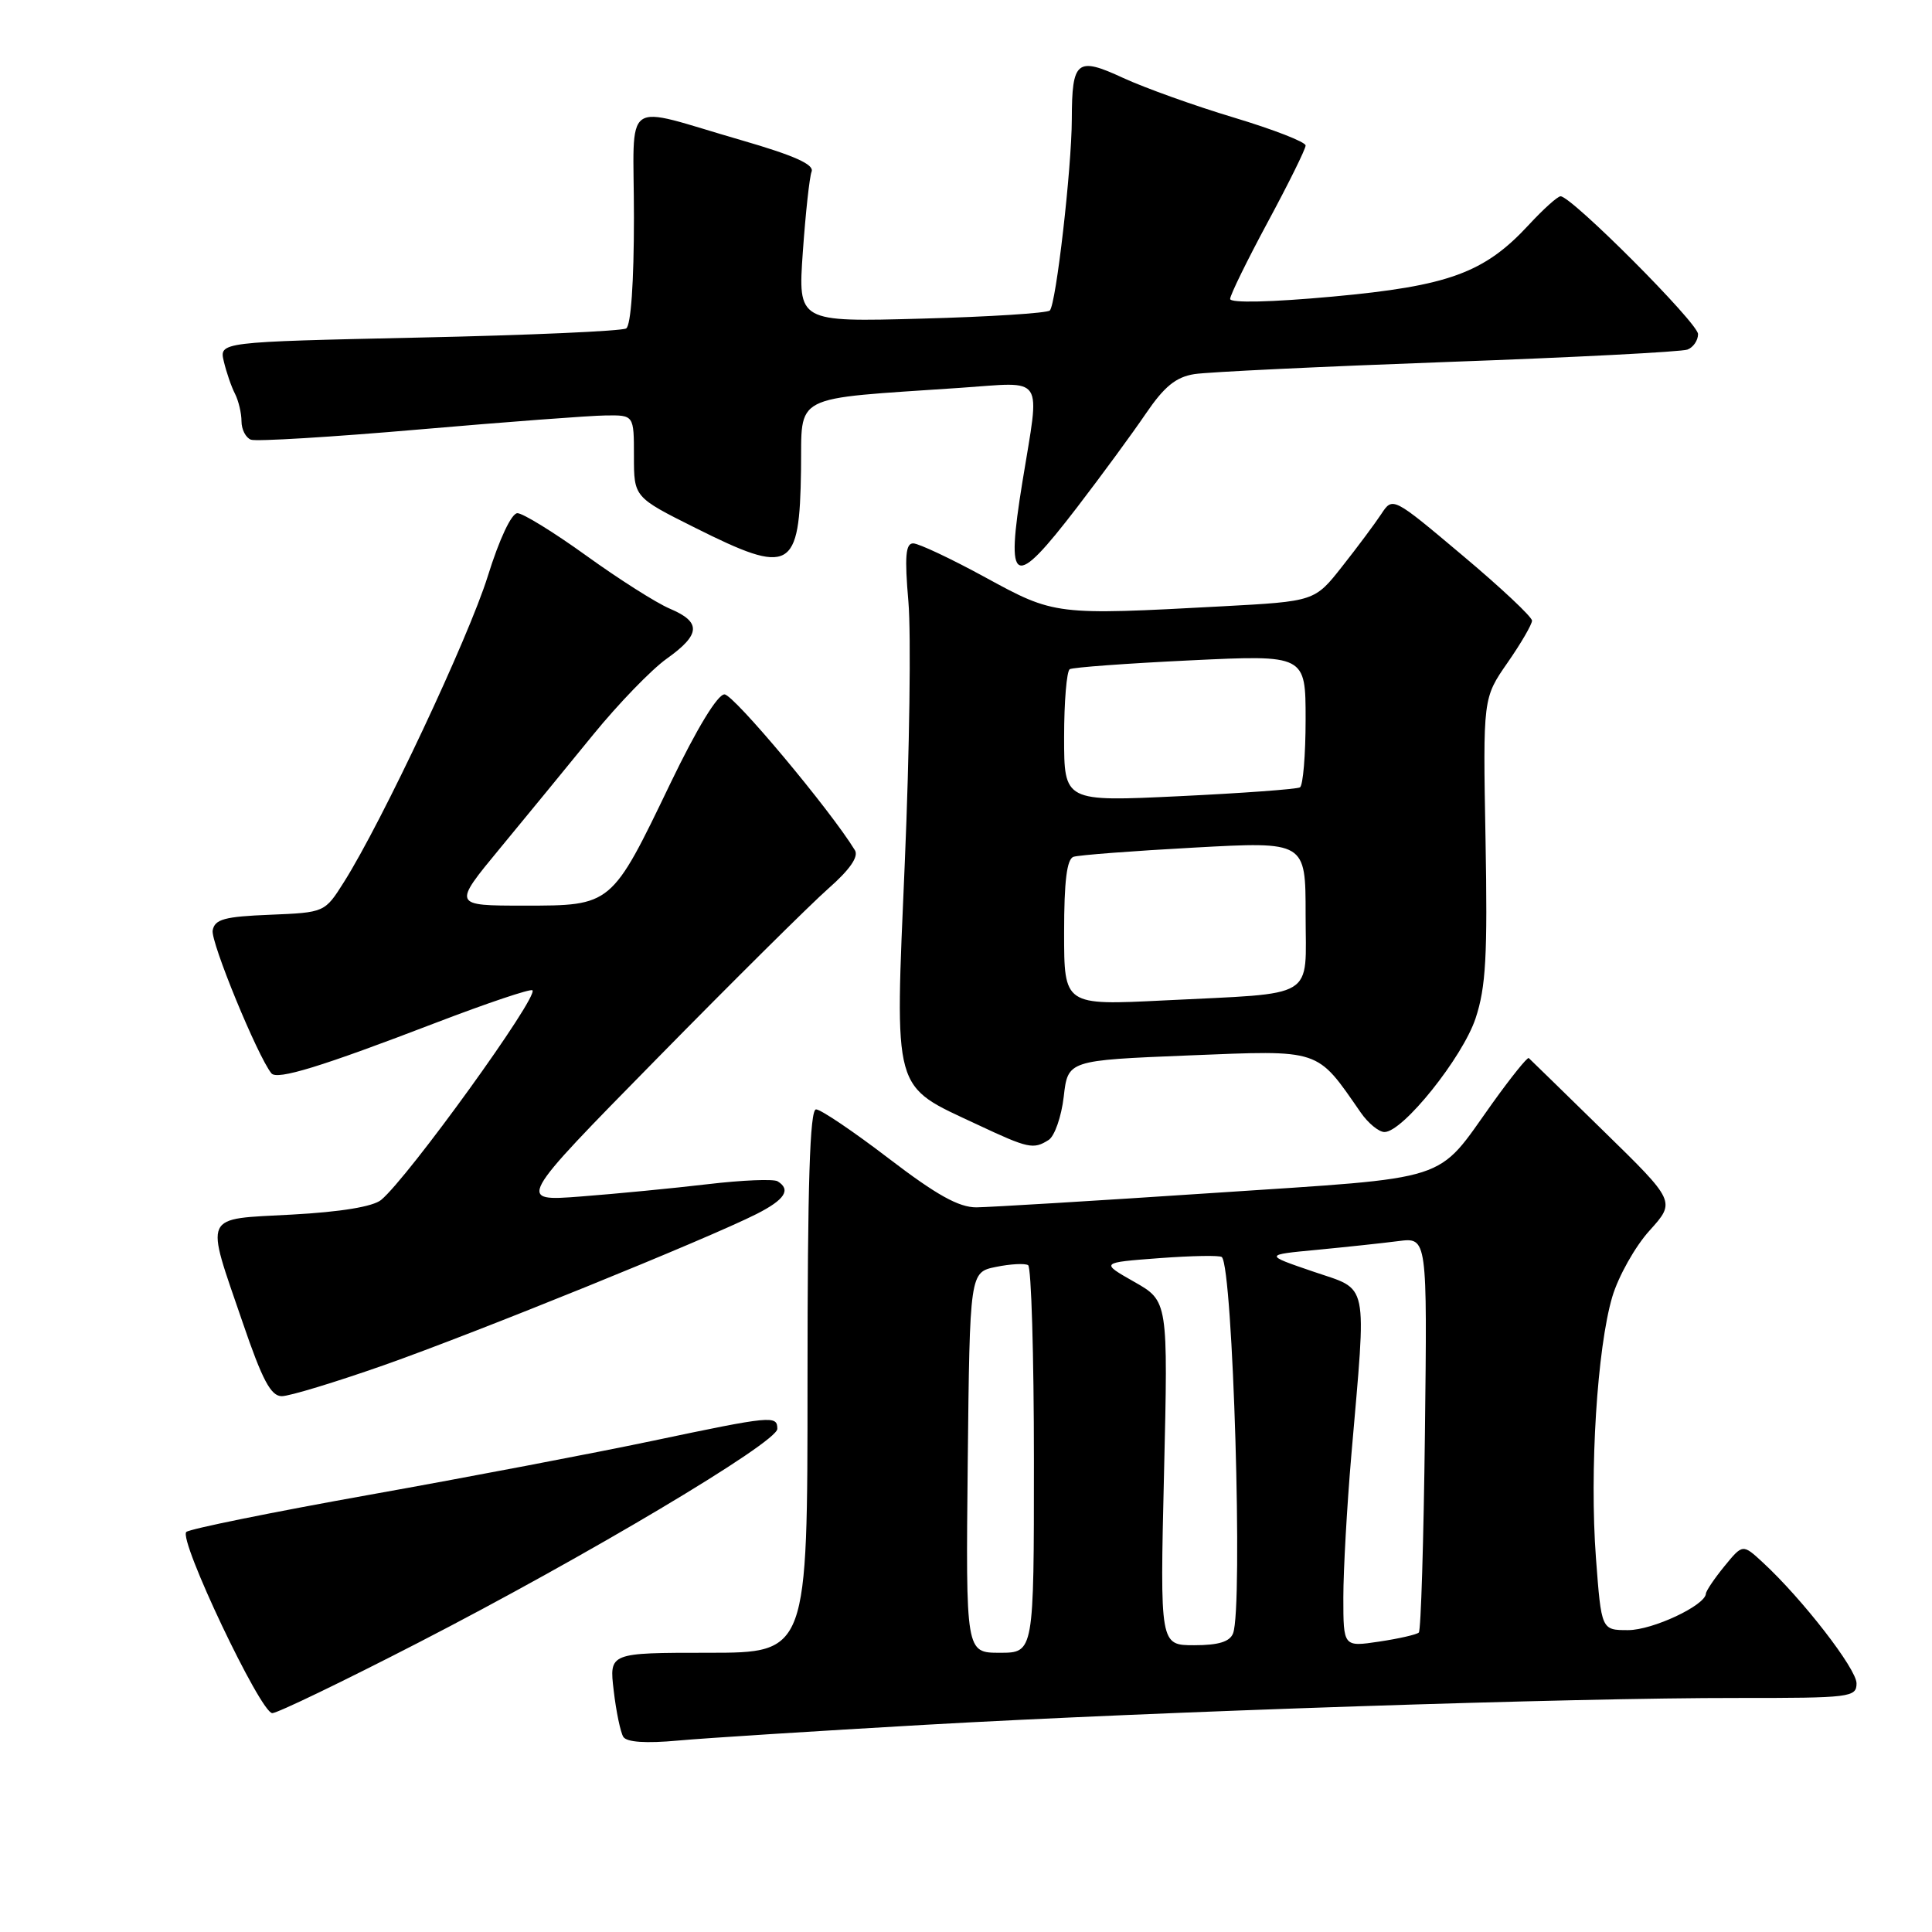 <?xml version="1.0" encoding="UTF-8" standalone="no"?>
<!DOCTYPE svg PUBLIC "-//W3C//DTD SVG 1.1//EN" "http://www.w3.org/Graphics/SVG/1.1/DTD/svg11.dtd" >
<svg xmlns="http://www.w3.org/2000/svg" xmlns:xlink="http://www.w3.org/1999/xlink" version="1.1" viewBox="0 0 256 256">
 <g >
 <path fill="currentColor"
d=" M 122.50 228.55 C 153.67 226.78 208.44 224.96 230.25 224.99 C 245.20 225.00 246.00 224.90 246.00 223.05 C 246.00 221.13 238.80 211.84 233.59 207.04 C 230.92 204.57 230.92 204.57 228.49 207.54 C 227.16 209.17 226.06 210.80 226.04 211.17 C 225.95 212.73 218.98 216.00 215.73 216.00 C 212.19 216.00 212.19 216.00 211.47 206.43 C 210.61 194.91 211.63 178.61 213.64 171.82 C 214.45 169.11 216.67 165.15 218.58 163.05 C 222.04 159.21 222.04 159.21 212.47 149.86 C 207.21 144.71 202.76 140.37 202.57 140.20 C 202.39 140.04 200.22 142.74 197.74 146.20 C 190.16 156.80 192.84 155.94 160.82 158.07 C 145.24 159.11 131.09 159.96 129.38 159.98 C 127.05 159.99 124.09 158.34 117.76 153.50 C 113.09 149.93 108.76 147.00 108.13 147.00 C 107.31 147.00 107.00 156.81 107.00 183.00 C 107.00 219.00 107.00 219.00 93.86 219.00 C 80.72 219.00 80.72 219.00 81.32 224.02 C 81.64 226.79 82.22 229.54 82.59 230.14 C 83.03 230.85 85.56 231.03 89.88 230.63 C 93.52 230.30 108.20 229.37 122.50 228.55 Z  M 55.40 217.68 C 77.59 206.26 103.00 191.13 103.00 189.33 C 103.00 187.52 102.28 187.59 86.41 190.93 C 78.76 192.54 61.93 195.75 49.00 198.06 C 36.07 200.37 25.14 202.59 24.69 202.99 C 23.60 203.97 34.53 227.00 36.08 227.00 C 36.75 227.00 45.44 222.81 55.40 217.68 Z  M 50.85 180.90 C 63.04 176.61 93.80 164.13 100.25 160.86 C 104.00 158.96 104.85 157.64 103.04 156.53 C 102.51 156.20 98.35 156.37 93.79 156.91 C 89.23 157.45 81.66 158.18 76.98 158.54 C 68.45 159.20 68.45 159.20 86.98 140.34 C 97.16 129.97 107.43 119.79 109.78 117.72 C 112.61 115.23 113.80 113.51 113.28 112.66 C 110.02 107.32 97.20 92.01 96.00 92.01 C 95.08 92.01 92.34 96.52 88.85 103.76 C 81.01 120.06 81.09 120.00 69.45 120.00 C 59.98 120.00 59.98 120.00 66.24 112.42 C 69.68 108.25 75.24 101.48 78.58 97.37 C 81.93 93.26 86.31 88.73 88.33 87.29 C 92.85 84.07 92.96 82.43 88.75 80.65 C 86.96 79.89 81.99 76.73 77.69 73.63 C 73.39 70.53 69.28 68.00 68.56 68.00 C 67.78 68.00 66.17 71.41 64.63 76.36 C 62.08 84.52 50.65 108.84 45.58 116.87 C 43.03 120.91 43.03 120.91 35.78 121.21 C 29.74 121.45 28.46 121.80 28.18 123.28 C 27.89 124.78 34.12 139.94 35.96 142.22 C 36.71 143.15 42.54 141.36 57.81 135.50 C 64.58 132.91 70.31 130.98 70.55 131.22 C 71.39 132.06 54.11 156.00 50.51 158.99 C 49.44 159.88 45.17 160.59 38.66 160.94 C 26.70 161.60 27.15 160.61 32.16 175.25 C 34.76 182.87 35.89 185.00 37.34 185.00 C 38.36 185.00 44.44 183.15 50.85 180.90 Z  M 138.95 151.05 C 139.74 150.55 140.64 147.97 140.95 145.32 C 141.50 140.50 141.50 140.50 157.50 139.85 C 175.17 139.14 174.39 138.89 180.30 147.41 C 181.28 148.83 182.71 150.00 183.45 150.00 C 185.89 150.00 193.79 140.13 195.52 134.94 C 196.89 130.81 197.12 126.65 196.84 111.21 C 196.50 92.50 196.50 92.50 199.75 87.82 C 201.54 85.25 203.00 82.73 203.00 82.24 C 203.00 81.74 198.85 77.84 193.77 73.58 C 184.54 65.81 184.54 65.81 183.02 68.12 C 182.18 69.39 179.86 72.51 177.85 75.05 C 174.21 79.68 174.21 79.68 161.95 80.34 C 139.82 81.53 139.77 81.53 130.55 76.50 C 126.01 74.02 121.71 72.00 121.00 72.00 C 120.00 72.00 119.85 73.73 120.37 79.75 C 120.73 84.01 120.52 99.56 119.89 114.30 C 118.57 145.22 118.15 143.69 129.50 149.01 C 136.27 152.19 136.93 152.33 138.95 151.05 Z  M 142.70 67.25 C 145.97 62.99 150.08 57.38 151.84 54.79 C 154.28 51.21 155.81 49.96 158.27 49.57 C 160.05 49.29 175.16 48.57 191.85 47.96 C 208.54 47.36 222.83 46.62 223.60 46.32 C 224.37 46.03 225.00 45.10 225.00 44.27 C 225.00 42.81 208.26 26.03 206.79 26.01 C 206.40 26.00 204.49 27.72 202.55 29.82 C 196.68 36.16 191.95 37.89 176.59 39.30 C 168.41 40.05 163.00 40.17 163.00 39.61 C 163.00 39.10 165.25 34.51 168.00 29.40 C 170.75 24.30 173.00 19.75 173.00 19.28 C 173.00 18.81 168.72 17.15 163.50 15.58 C 158.27 14.01 151.67 11.64 148.83 10.33 C 142.68 7.48 142.04 8.00 142.02 15.81 C 142.00 22.33 139.94 40.26 139.11 41.14 C 138.77 41.49 131.13 41.98 122.11 42.22 C 105.73 42.67 105.73 42.67 106.38 33.37 C 106.74 28.26 107.26 23.47 107.54 22.74 C 107.91 21.80 105.25 20.61 98.28 18.59 C 82.09 13.92 84.00 12.55 84.00 28.82 C 84.00 37.40 83.60 43.13 82.97 43.52 C 82.40 43.87 70.04 44.42 55.49 44.73 C 29.04 45.31 29.04 45.31 29.66 47.90 C 30.00 49.33 30.66 51.26 31.14 52.18 C 31.61 53.11 32.00 54.75 32.00 55.83 C 32.00 56.90 32.56 58.00 33.25 58.26 C 33.94 58.52 43.95 57.91 55.50 56.91 C 67.05 55.91 78.19 55.07 80.25 55.05 C 84.00 55.00 84.00 55.00 84.00 60.44 C 84.00 65.88 84.00 65.88 92.12 69.94 C 104.79 76.28 105.95 75.65 106.14 62.26 C 106.28 52.05 104.55 52.94 127.25 51.39 C 138.60 50.62 137.82 49.42 135.48 63.82 C 133.22 77.75 134.26 78.24 142.70 67.25 Z  M 128.23 193.79 C 128.50 168.58 128.50 168.58 131.98 167.87 C 133.89 167.48 135.80 167.38 136.23 167.64 C 136.65 167.90 137.00 179.57 137.00 193.56 C 137.00 219.00 137.00 219.00 132.48 219.00 C 127.97 219.00 127.97 219.00 128.23 193.79 Z  M 154.24 195.20 C 154.78 172.40 154.78 172.40 150.29 169.85 C 145.80 167.30 145.80 167.30 153.63 166.71 C 157.93 166.39 161.66 166.32 161.90 166.57 C 163.38 168.04 164.72 212.97 163.39 216.42 C 162.96 217.54 161.46 218.00 158.24 218.00 C 153.70 218.00 153.70 218.00 154.24 195.20 Z  M 178.00 211.67 C 178.00 208.06 178.48 199.57 179.06 192.80 C 181.09 169.22 181.47 171.05 174.00 168.49 C 167.50 166.27 167.50 166.27 174.50 165.61 C 178.35 165.24 183.22 164.72 185.31 164.45 C 189.12 163.96 189.12 163.96 188.81 189.90 C 188.64 204.16 188.28 216.06 188.00 216.32 C 187.72 216.59 185.36 217.13 182.75 217.52 C 178.00 218.23 178.00 218.23 178.00 211.67 Z  M 141.00 123.58 C 141.00 116.75 141.36 113.82 142.25 113.53 C 142.94 113.30 150.14 112.75 158.25 112.31 C 173.00 111.50 173.00 111.50 173.00 121.17 C 173.00 132.59 174.74 131.53 154.25 132.56 C 141.00 133.22 141.00 133.22 141.00 123.58 Z  M 141.00 97.67 C 141.00 92.97 141.34 88.92 141.75 88.67 C 142.16 88.43 149.36 87.90 157.75 87.50 C 173.00 86.77 173.00 86.77 173.00 95.33 C 173.00 100.03 172.66 104.08 172.25 104.33 C 171.84 104.57 164.64 105.10 156.25 105.50 C 141.00 106.23 141.00 106.23 141.00 97.67 Z "/>
</g>
</svg>
